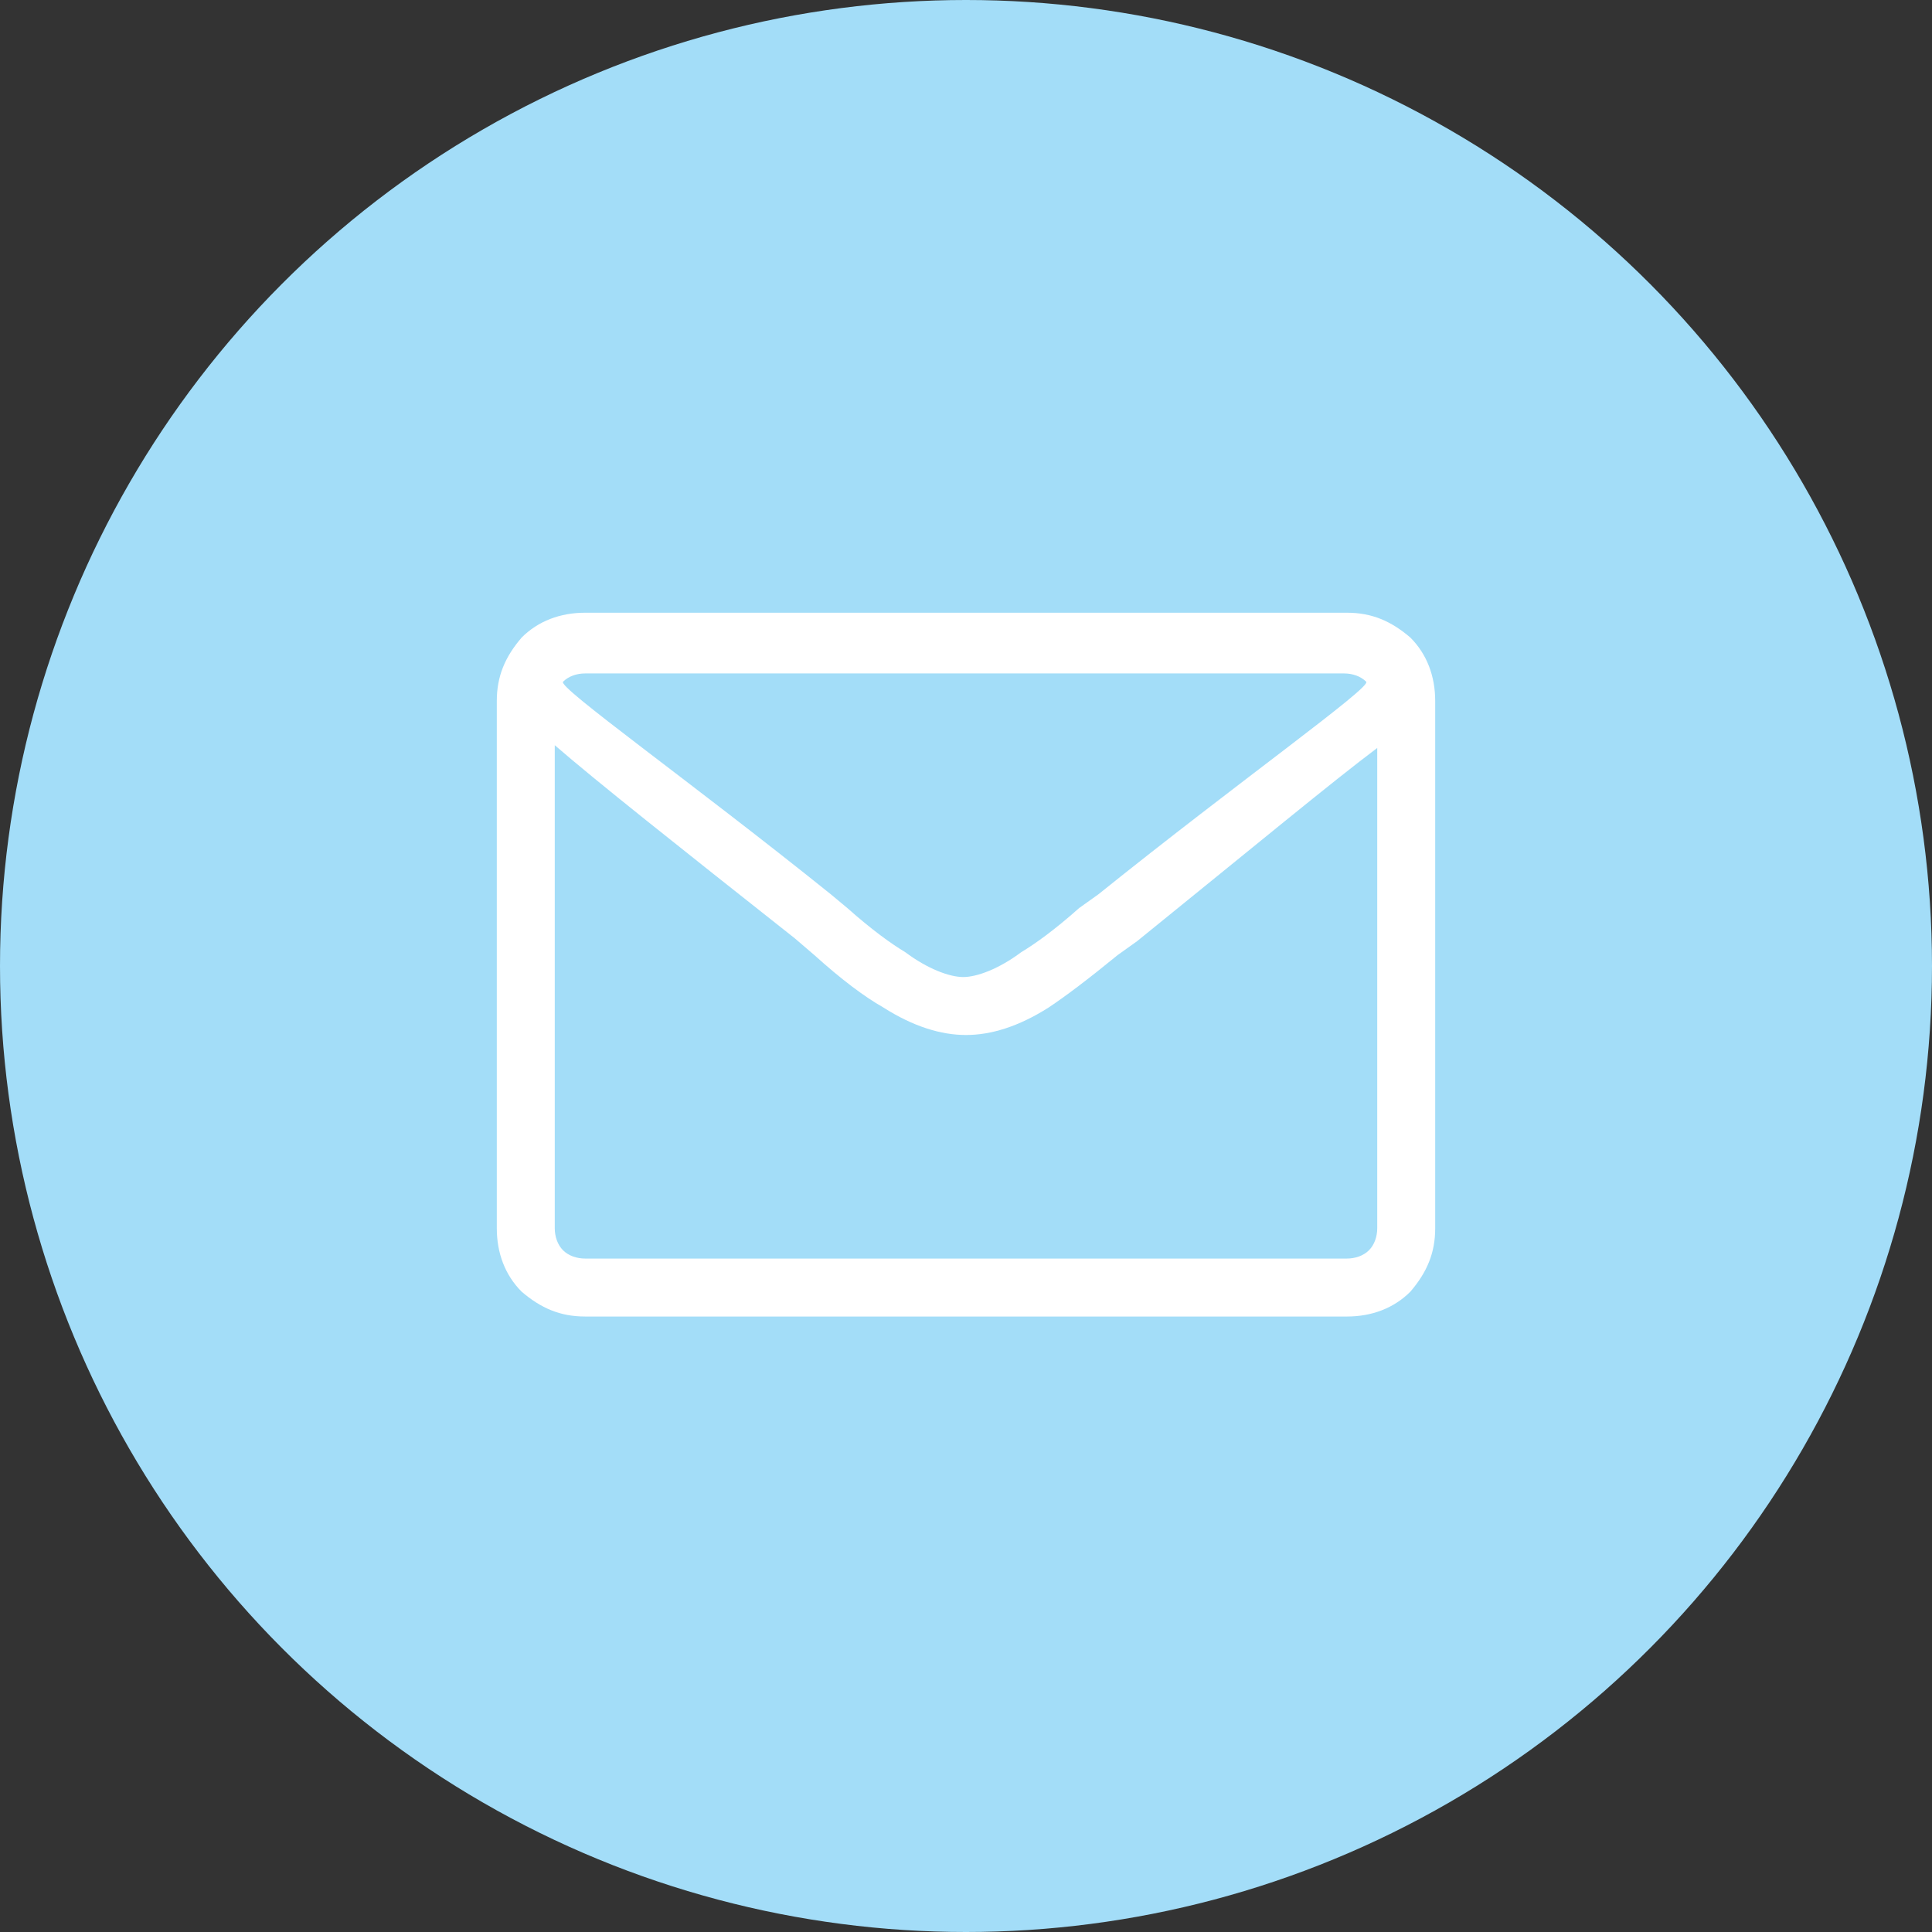 <?xml version="1.0" encoding="utf-8"?>
<!-- Generator: Adobe Illustrator 22.1.0, SVG Export Plug-In . SVG Version: 6.00 Build 0)  -->
<!DOCTYPE svg PUBLIC "-//W3C//DTD SVG 1.1//EN" "http://www.w3.org/Graphics/SVG/1.1/DTD/svg11.dtd">
<svg version="1.1" id="Layer_1" xmlns="http://www.w3.org/2000/svg" xmlns:xlink="http://www.w3.org/1999/xlink" x="0px" y="0px"
	 viewBox="0 0 70 70" style="enable-background:new 0 0 70 70;" xml:space="preserve">
<rect x="0" y="0" width="70" height="70" fill="#333333" stroke="none"/>
<style type="text/css">
	.st0{fill:#A3DDF8;}
	.st1{fill:#FFFFFF;}
</style>
<g>
	<circle class="st0" cx="35" cy="35" r="35"/>
	<path class="st1" d="M48.8,22.2c0.9,0,1.6,0.3,2.3,0.9c0.6,0.6,0.9,1.4,0.9,2.3v19.1c0,0.9-0.3,1.6-0.9,2.3
		c-0.6,0.6-1.4,0.9-2.3,0.9H21.2c-0.9,0-1.6-0.3-2.3-0.9c-0.6-0.6-0.9-1.4-0.9-2.3V25.4c0-0.9,0.3-1.6,0.9-2.3
		c0.6-0.6,1.4-0.9,2.3-0.9H48.8z M21.2,24.4c-0.3,0-0.6,0.1-0.8,0.3c-0.2,0.2,4.6,3.6,9.7,7.7l0.6,0.5c0.9,0.8,1.6,1.3,2.1,1.6
		c0.8,0.6,1.6,0.9,2.1,0.9s1.3-0.3,2.1-0.9c0.5-0.3,1.2-0.8,2.1-1.6l0.7-0.5c5.1-4.1,9.9-7.5,9.7-7.7c-0.2-0.2-0.5-0.3-0.8-0.3
		C48.7,24.4,21.2,24.4,21.2,24.4z M48.8,45.6c0.3,0,0.6-0.1,0.8-0.3s0.3-0.5,0.3-0.8V27.1c-1.6,1.2-4.5,3.6-8.7,7l-0.7,0.5
		c-1.1,0.9-1.9,1.5-2.5,1.9c-1.1,0.7-2.1,1-3,1s-1.9-0.3-3-1c-0.7-0.4-1.5-1-2.5-1.9L28.8,34c-4.3-3.4-7.2-5.7-8.7-7v17.5
		c0,0.3,0.1,0.6,0.3,0.8c0.2,0.2,0.5,0.3,0.8,0.3H48.8z"/>
</g>
</svg>
